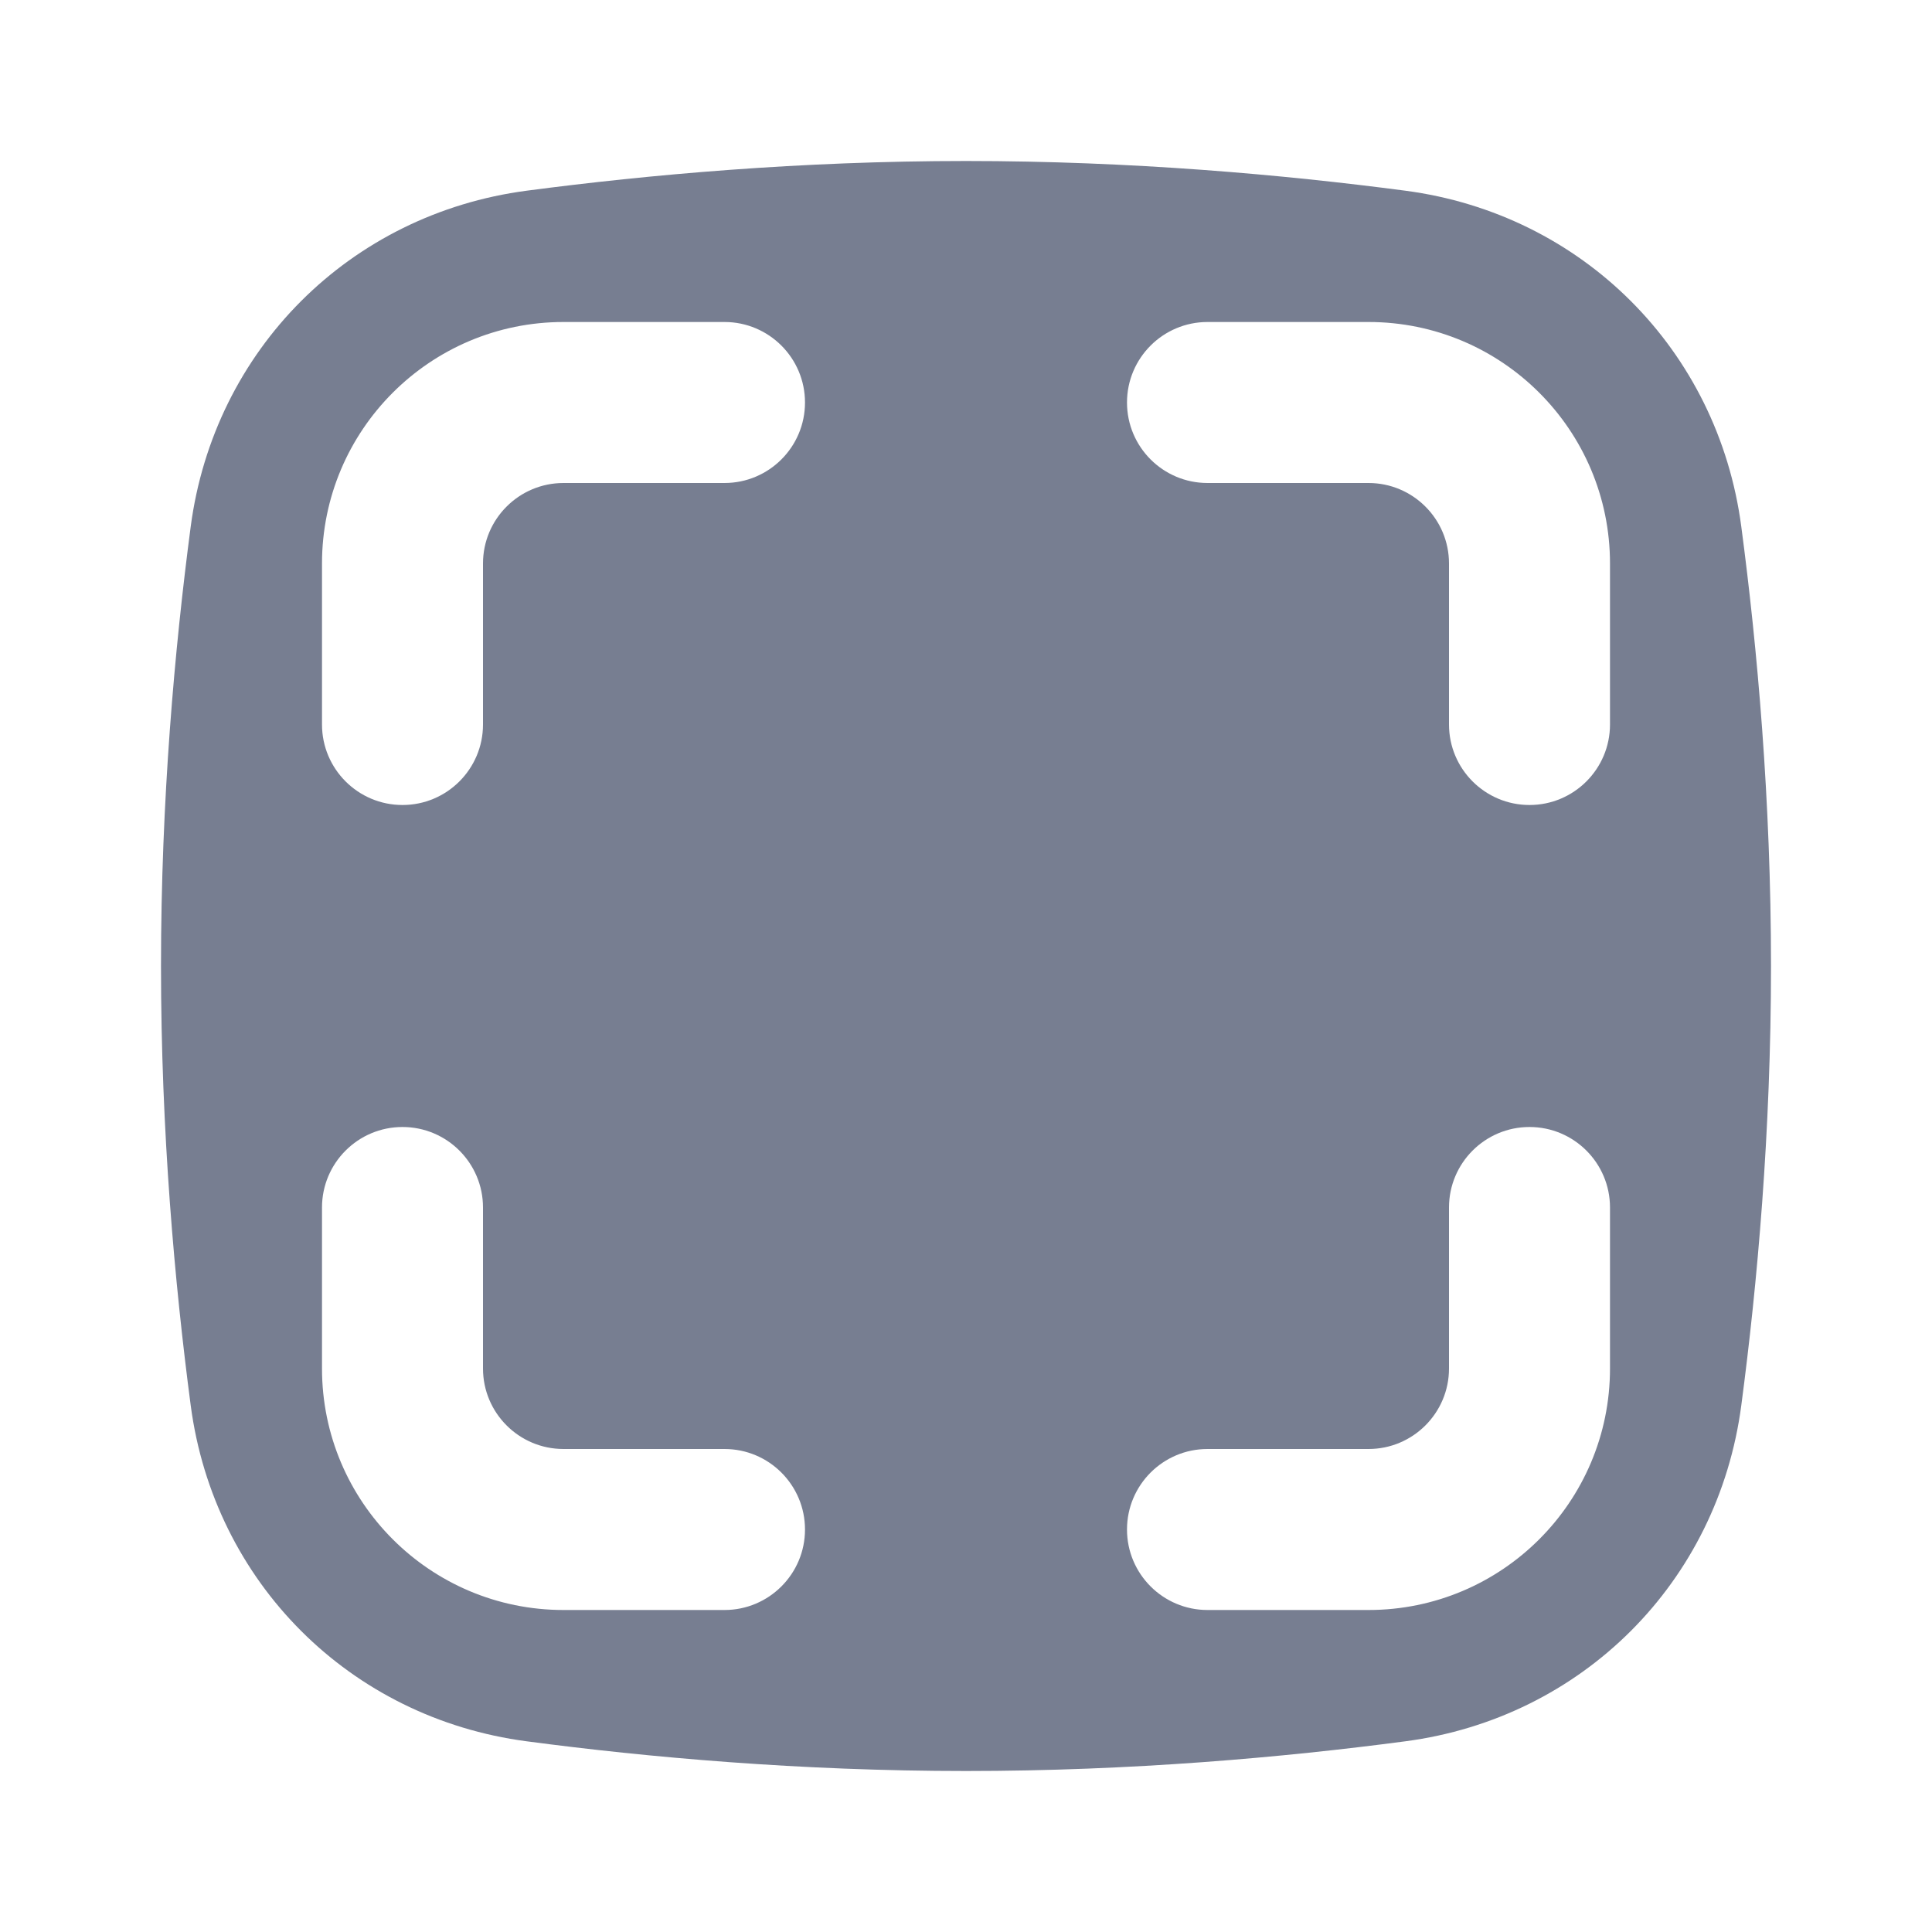 <svg width="24" height="24" viewBox="0 0 24 24" fill="none" xmlns="http://www.w3.org/2000/svg">
<g id="icons/Full Screen/Filled">
<path id="Shape" fill-rule="evenodd" clip-rule="evenodd" d="M2.369 6.542C2.659 4.345 4.345 2.659 6.542 2.369C8.052 2.17 9.941 2 12 2C14.059 2 15.948 2.17 17.458 2.369C19.655 2.659 21.341 4.345 21.631 6.542C21.831 8.052 22 9.941 22 12C22 14.059 21.831 15.948 21.631 17.458C21.341 19.655 19.655 21.341 17.458 21.631C15.948 21.831 14.059 22 12 22C9.941 22 8.052 21.831 6.542 21.631C4.345 21.341 2.659 19.655 2.369 17.458C2.17 15.948 2 14.059 2 12C2 9.941 2.17 8.052 2.369 6.542ZM5 14C5.552 14 6 14.448 6 15V17C6 17.552 6.448 18 7 18H9C9.552 18 10 18.448 10 19C10 19.552 9.552 20 9 20H7C5.343 20 4 18.657 4 17V15C4 14.448 4.448 14 5 14ZM18 15C18 14.448 18.448 14 19 14C19.552 14 20 14.448 20 15V17C20 18.657 18.657 20 17 20H15C14.448 20 14 19.552 14 19C14 18.448 14.448 18 15 18H17C17.552 18 18 17.552 18 17V15ZM5 10C5.552 10 6 9.552 6 9V7C6 6.448 6.448 6 7 6H9C9.552 6 10 5.552 10 5C10 4.448 9.552 4 9 4H7C5.343 4 4 5.343 4 7V9C4 9.552 4.448 10 5 10ZM18 9C18 9.552 18.448 10 19 10C19.552 10 20 9.552 20 9V7C20 5.343 18.657 4 17 4H15C14.448 4 14 4.448 14 5C14 5.552 14.448 6 15 6H17C17.552 6 18 6.448 18 7V9Z" fill="#777E91"/>
</g>
</svg>
